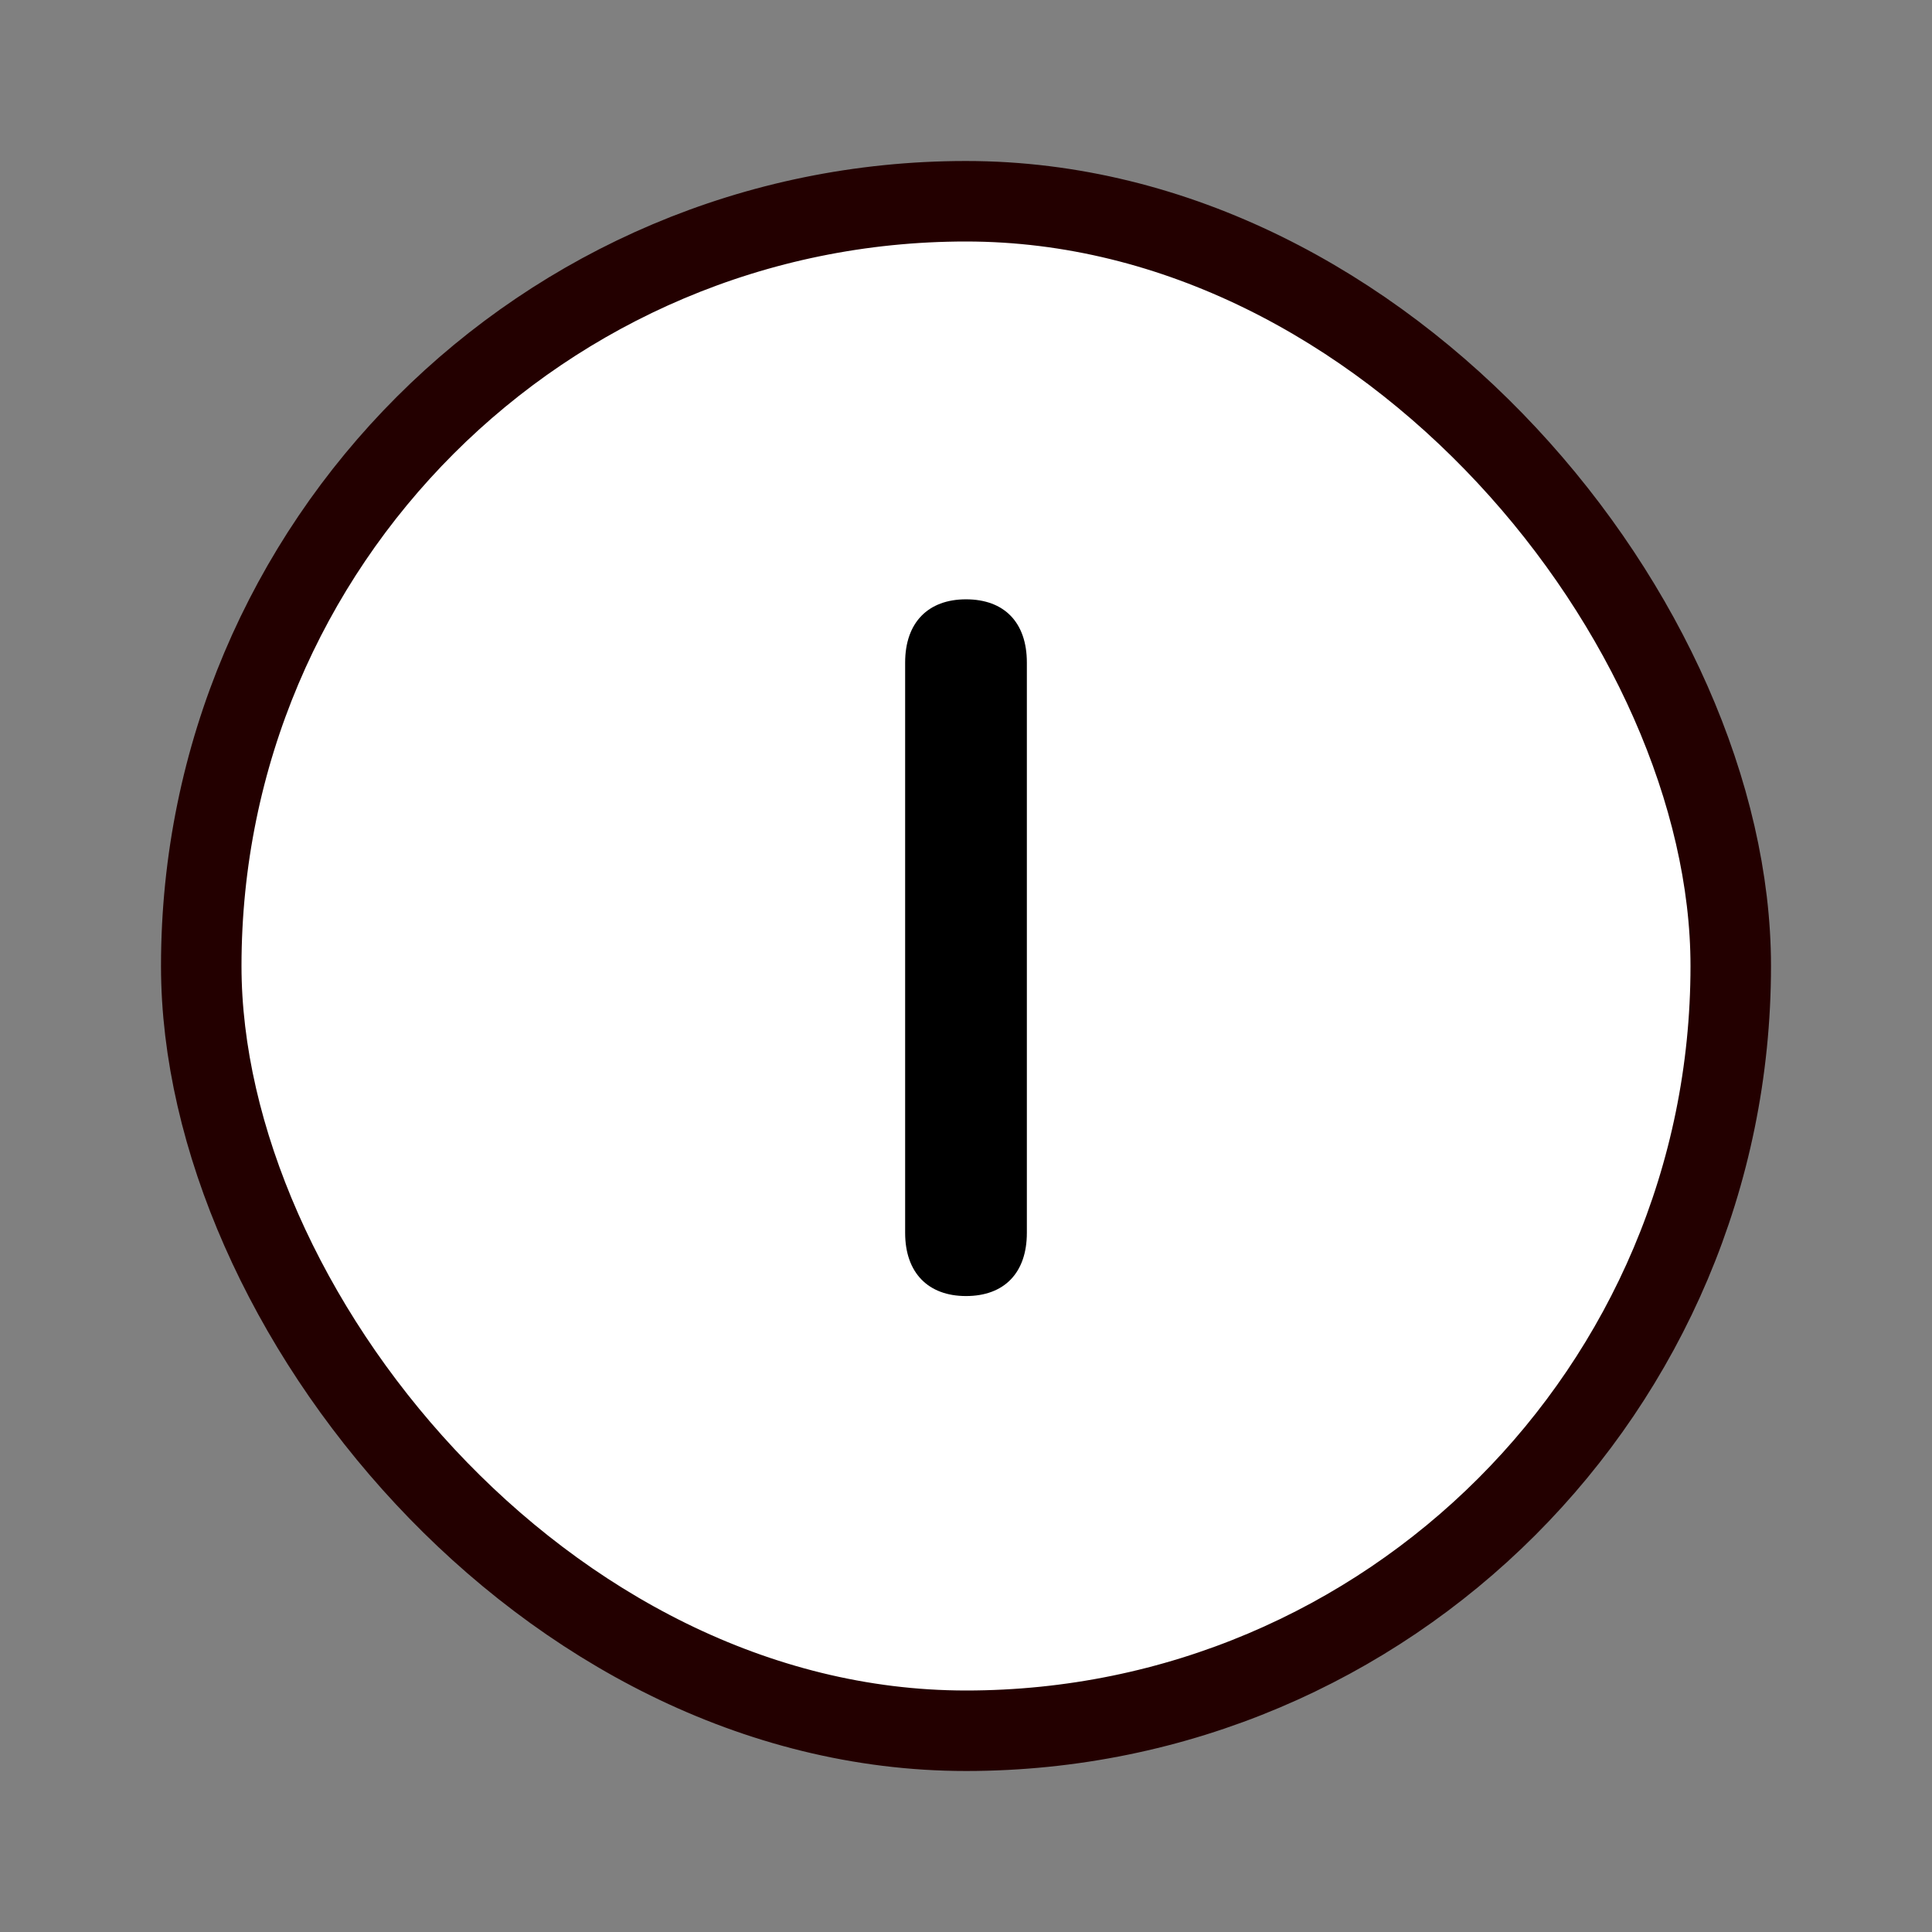 <svg width="24" height="24" viewBox="0 0 24 24" fill="none" xmlns="http://www.w3.org/2000/svg">
<rect x="0" y="0" width="24" height="24" fill="#808080" stroke="none"/>
<rect x="2.5" y="2.5" width="19" height="19" rx="9.5" fill="white" stroke="#230000"/>
<path d="M12 16.1C12.475 16.1 12.756 15.812 12.756 15.315V8.23C12.756 7.732 12.475 7.445 12 7.445C11.531 7.445 11.244 7.732 11.244 8.23V15.315C11.244 15.812 11.531 16.1 12 16.1Z" fill="currentColor"/>
</svg>
